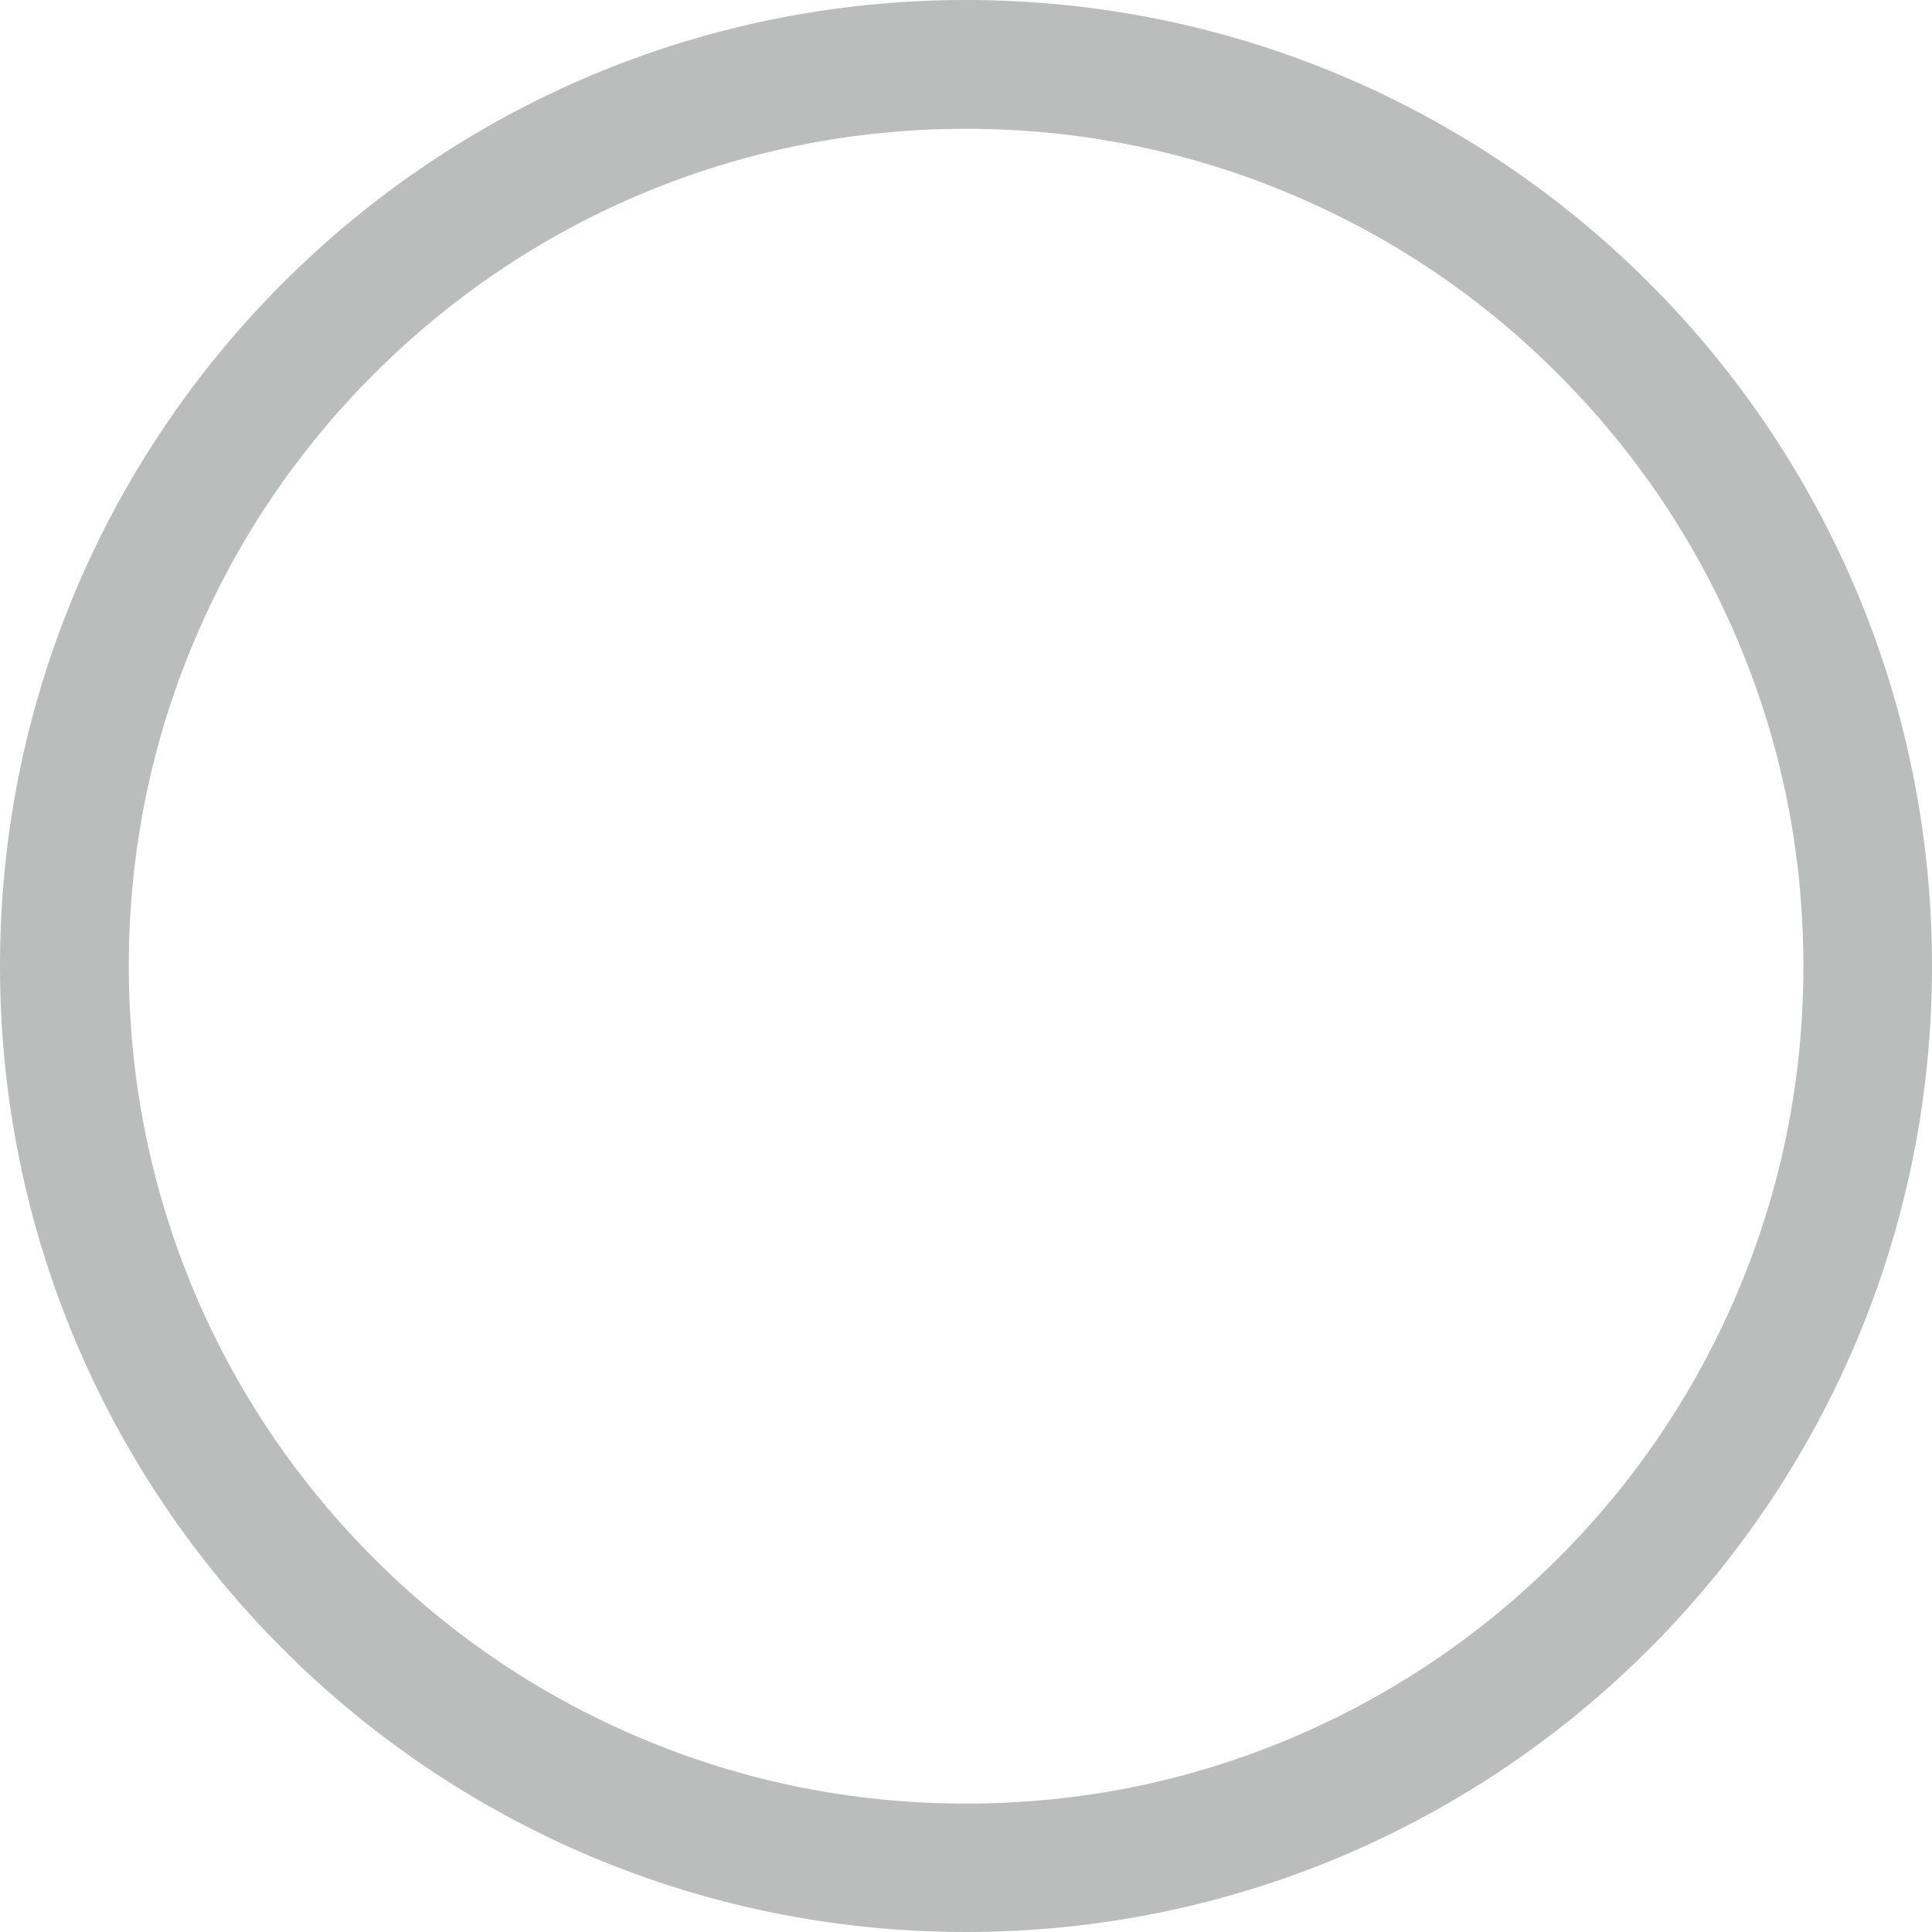 <?xml version="1.0" encoding="utf-8"?>
<!-- Generator: Adobe Illustrator 17.1.0, SVG Export Plug-In . SVG Version: 6.00 Build 0)  -->
<!DOCTYPE svg PUBLIC "-//W3C//DTD SVG 1.1//EN" "http://www.w3.org/Graphics/SVG/1.1/DTD/svg11.dtd">
<svg version="1.1" id="Layer_1" xmlns="http://www.w3.org/2000/svg" xmlns:xlink="http://www.w3.org/1999/xlink" x="0px" y="0px"
	 width="990px" height="990px" viewBox="0 0 990 990" enable-background="new 0 0 990 990" xml:space="preserve">
<path fill="#BBBCBC" d="M495,66c57.9,0,114.1,11.3,167,33.7c51.1,21.6,97,52.5,136.4,92c39.4,39.4,70.4,85.3,92,136.4
	c22.4,52.8,33.7,109,33.7,167s-11.3,114.1-33.7,167c-21.6,51.1-52.5,97-92,136.4c-39.4,39.4-85.3,70.4-136.4,92
	c-52.8,22.4-109,33.7-167,33.7s-114.1-11.3-167-33.7c-51.1-21.6-97-52.5-136.4-92c-39.4-39.4-70.4-85.3-92-136.4
	C77.3,609.1,66,552.9,66,495s11.3-114.1,33.7-167c21.6-51.1,52.5-97,92-136.4c39.4-39.4,85.3-70.4,136.4-92
	C380.9,77.3,437.1,66,495,66 M495,0C221.6,0,0,221.6,0,495s221.6,495,495,495s495-221.6,495-495S768.4,0,495,0L495,0z"/>
</svg>
